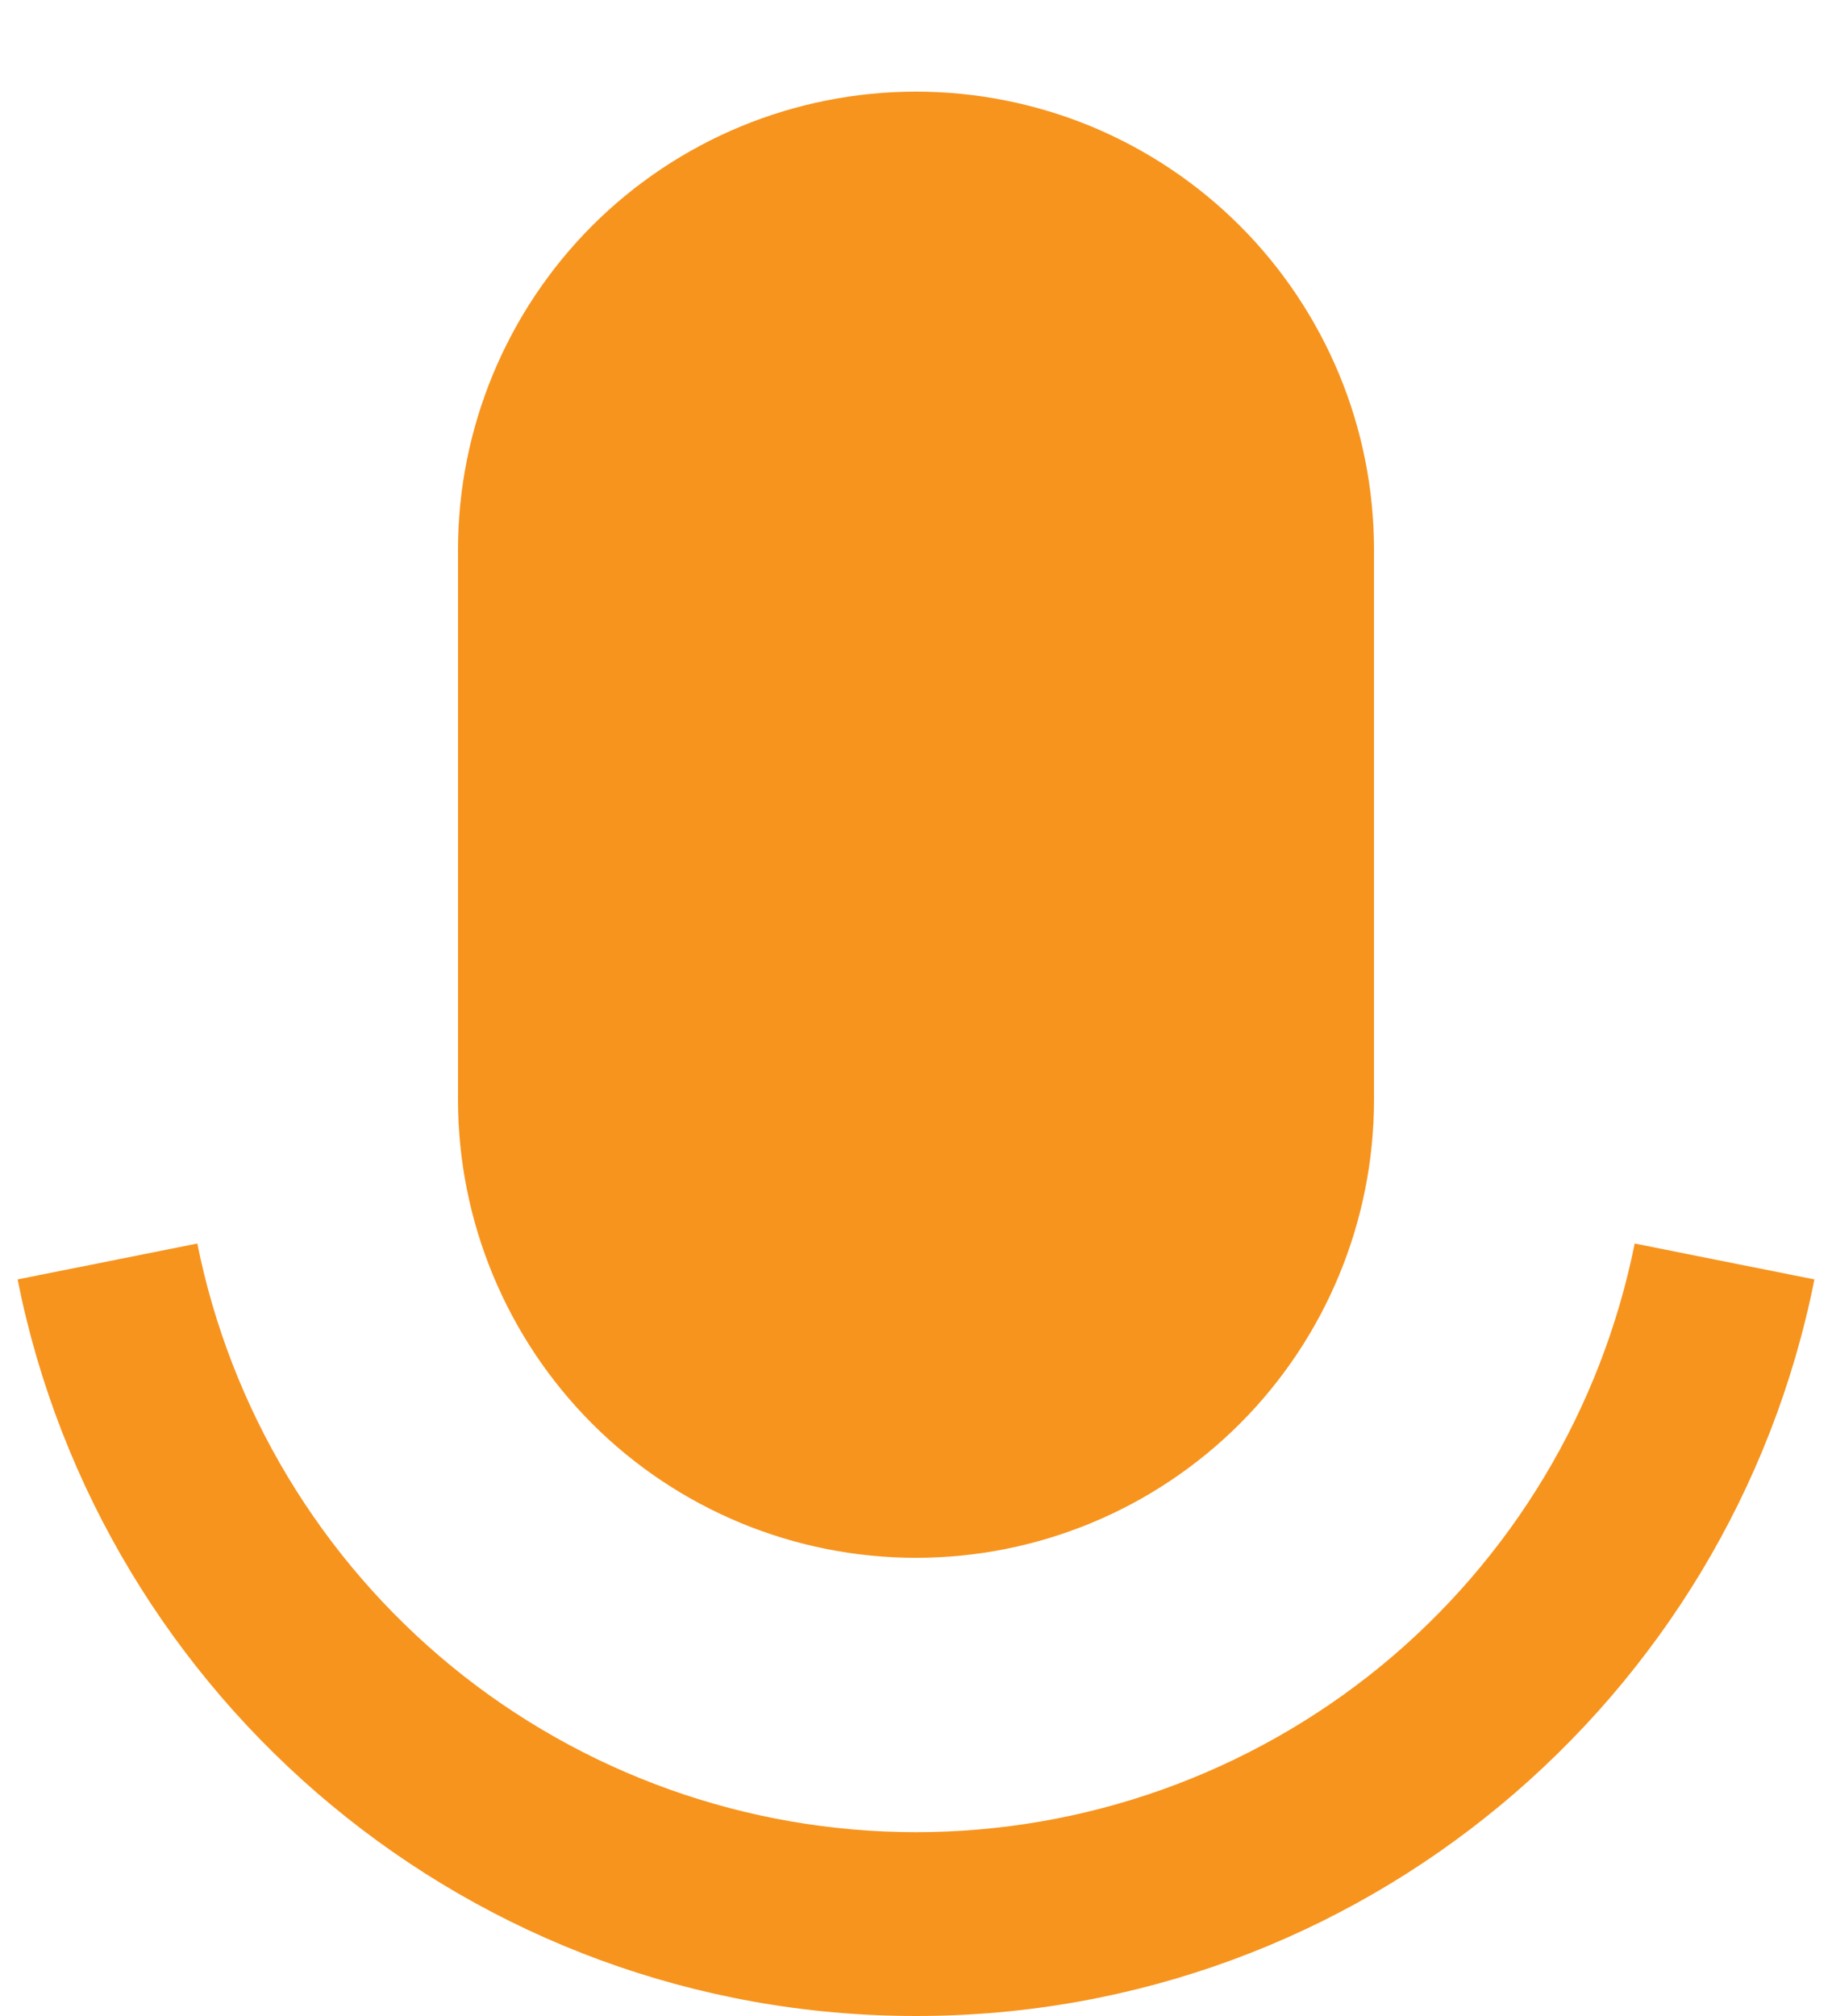 <svg width="10" height="11" viewBox="0 0 10 11" fill="none" xmlns="http://www.w3.org/2000/svg">
<path d="M5 0.5C5.329 0.5 5.654 0.565 5.957 0.69C6.26 0.816 6.536 1 6.768 1.232C7 1.464 7.184 1.74 7.31 2.043C7.436 2.347 7.5 2.672 7.5 3V6C7.5 6.663 7.237 7.299 6.768 7.768C6.299 8.237 5.663 8.5 5 8.5C4.337 8.5 3.701 8.237 3.232 7.768C2.764 7.299 2.5 6.663 2.5 6V3C2.5 2.337 2.764 1.701 3.232 1.232C3.701 0.763 4.337 0.5 5 0.5ZM0.096 6.981L1.077 6.785C1.259 7.691 1.75 8.506 2.465 9.092C3.18 9.677 4.076 9.997 5 9.997C5.925 9.997 6.82 9.677 7.536 9.092C8.251 8.506 8.741 7.691 8.923 6.785L9.904 6.981C9.448 9.273 7.425 11 5 11C2.575 11 0.552 9.273 0.096 6.981Z" fill="#F7941E"/>
</svg>
